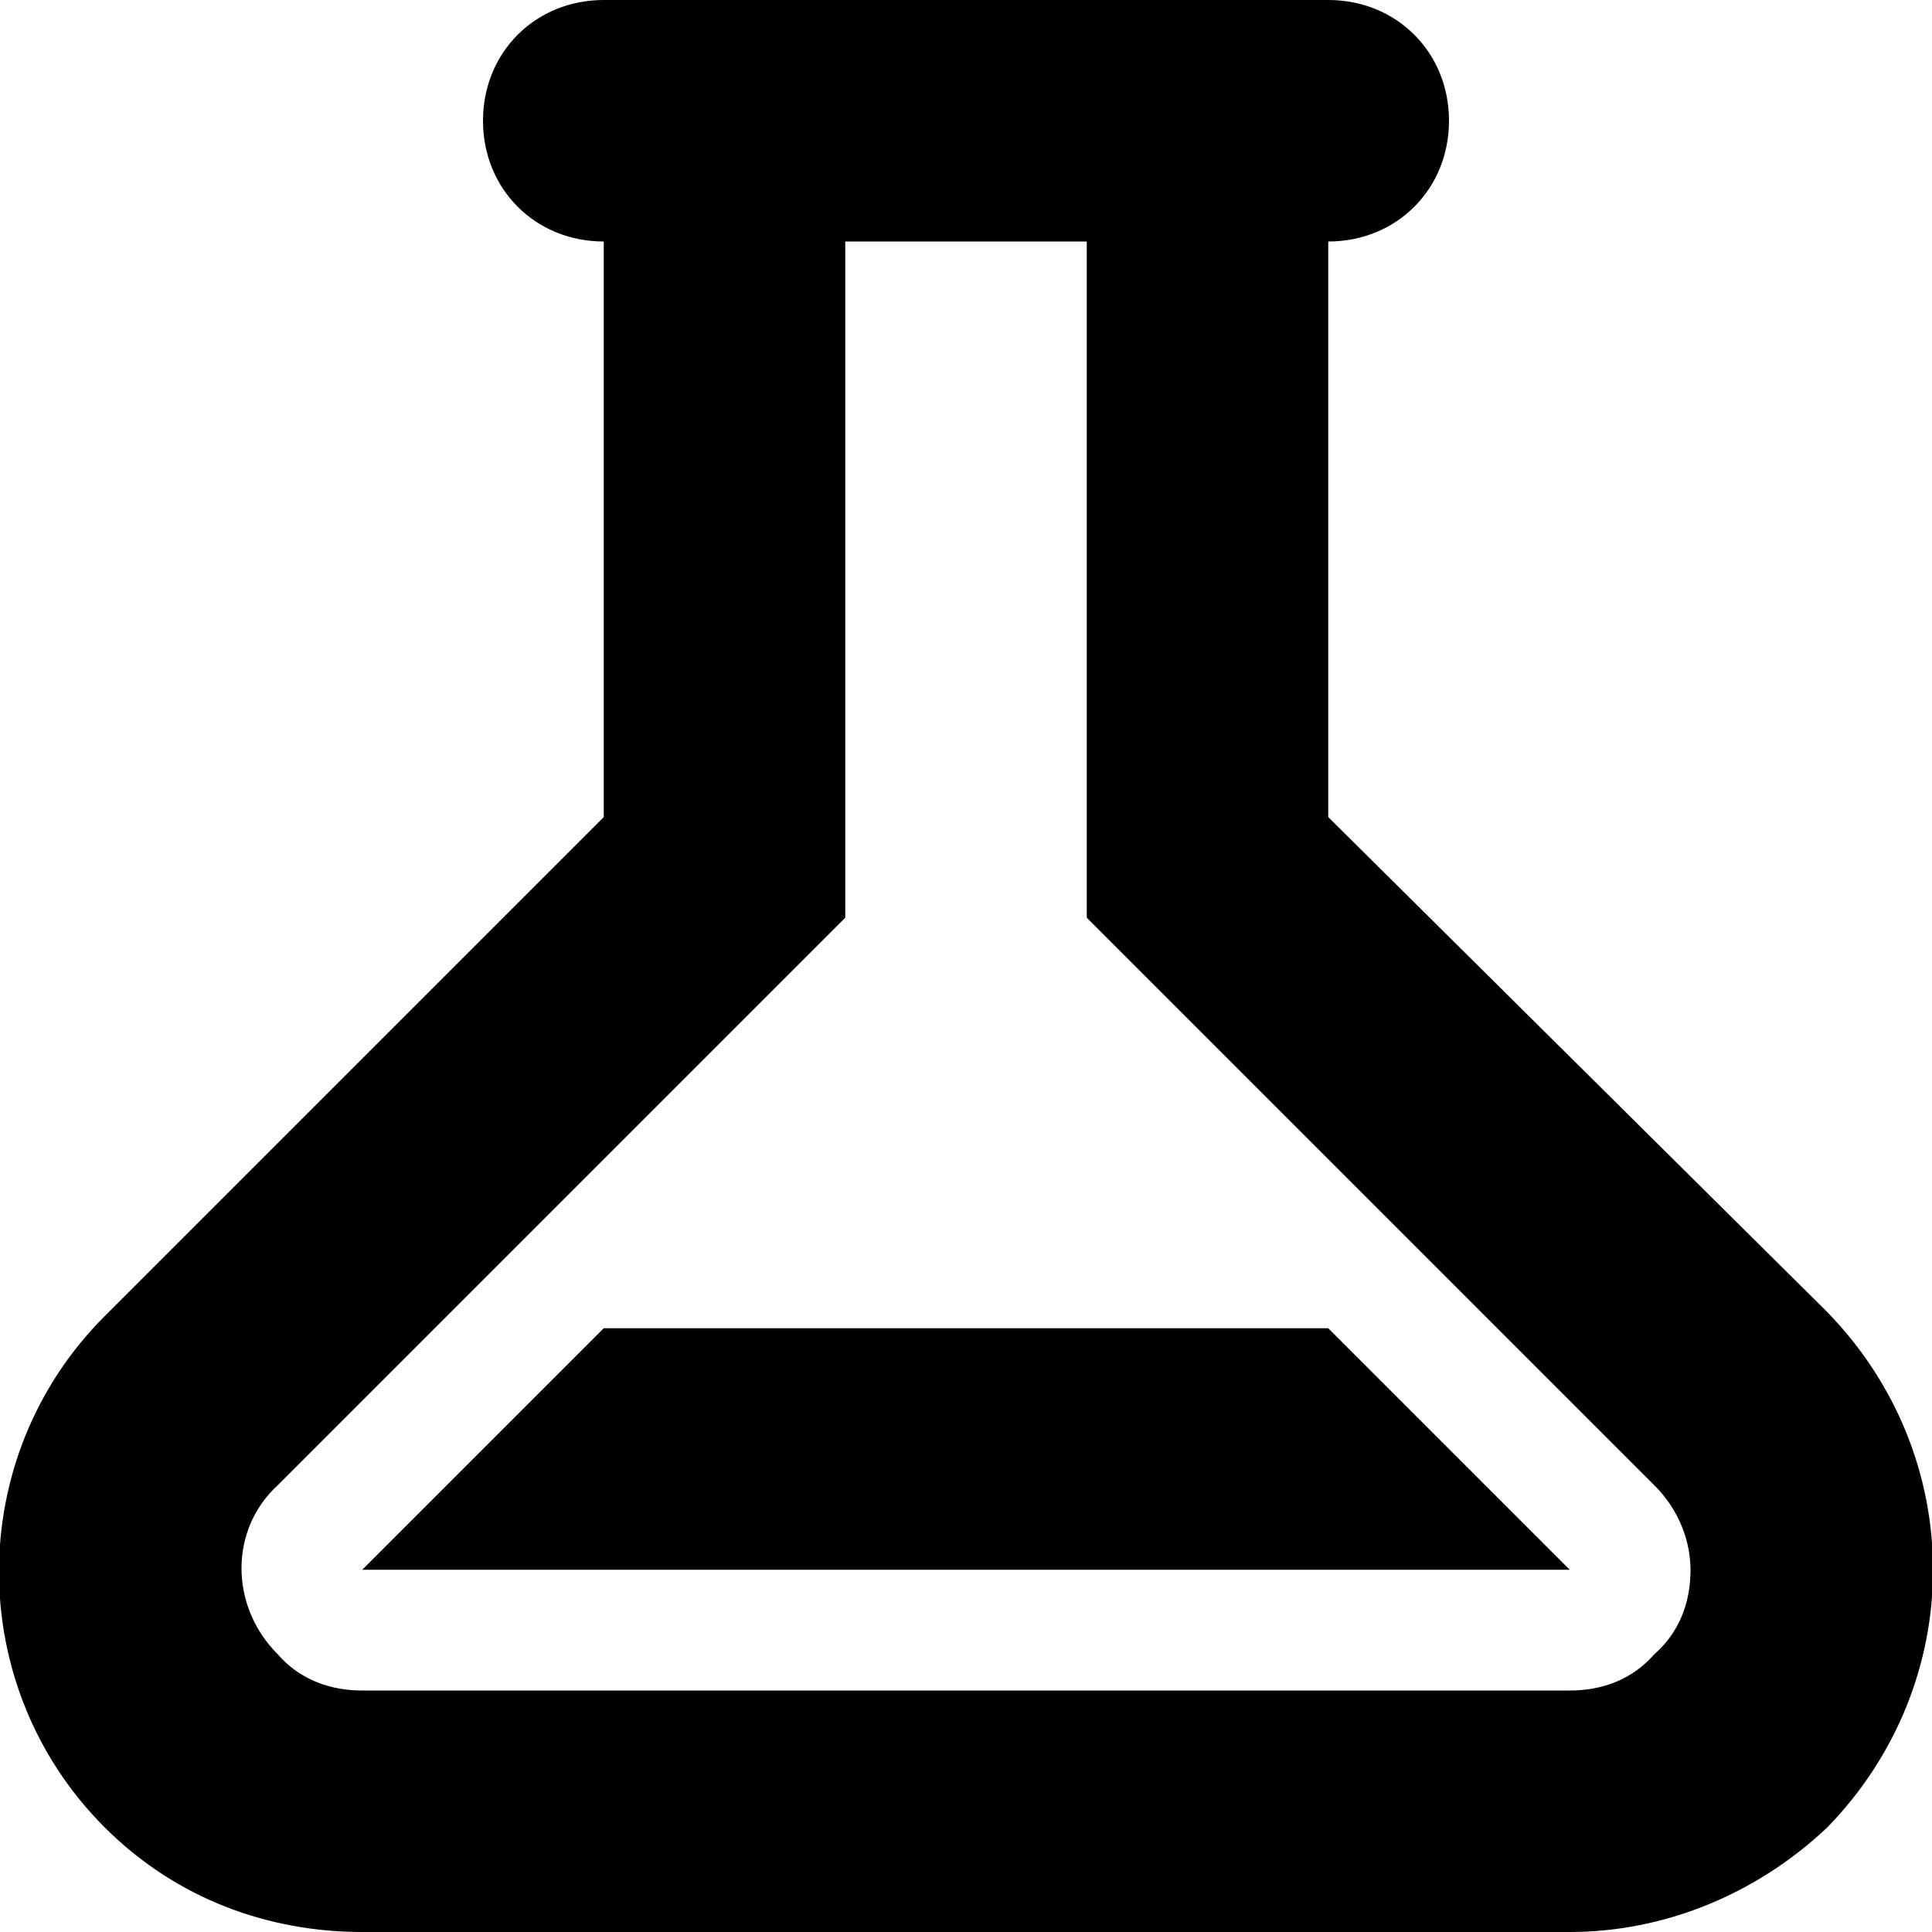 <?xml version="1.0" encoding="utf-8"?>
<!-- Generator: Adobe Illustrator 19.0.0, SVG Export Plug-In . SVG Version: 6.00 Build 0)  -->
<svg version="1.1" id="Layer_1" xmlns="http://www.w3.org/2000/svg" xmlns:xlink="http://www.w3.org/1999/xlink" x="0px" y="0px"
	 viewBox="-25 27 48 48" style="enable-background:new -25 27 48 48;" xml:space="preserve">
<path d="M20.4,59.6L8,47.3V33c1.7,0,3-1.3,3-3s-1.3-3-3-3h-18c-1.7,0-3,1.3-3,3s1.3,3,3,3v14.3l-12.4,12.4c-3.5,3.5-3.5,9.2,0,12.7
	c1.8,1.8,4.1,2.6,6.4,2.6h30c2.3,0,4.6-0.9,6.4-2.6C23.9,68.8,23.9,63.2,20.4,59.6z M16.1,68.1C15.4,68.9,14.5,69,14,69h-30
	c-0.5,0-1.4-0.1-2.1-0.9c-1.2-1.2-1.2-3.1,0-4.2L-4,49.8V33h6v16.8l14.1,14.1c0.8,0.8,0.9,1.7,0.9,2.1C17,66.5,16.9,67.4,16.1,68.1z
	 M8,60l6,6h-30l6-6H8z"/>
</svg>
